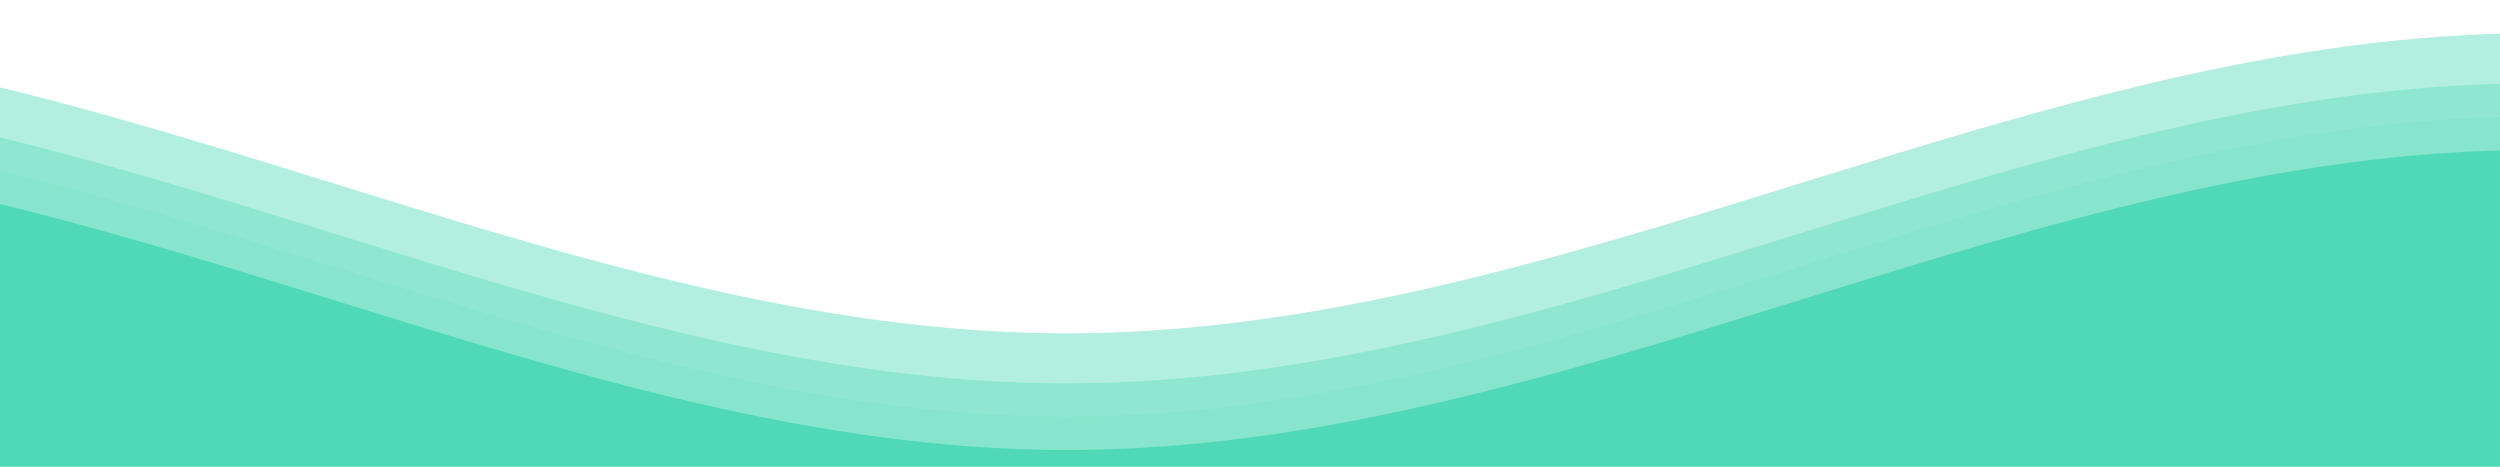 <svg
        class='waves'
        xmlns='http://www.w3.org/2000/svg'
        xmlns:xlink='http://www.w3.org/1999/xlink'
        viewBox='0 24 150 28'
        preserveAspectRatio='none'
        shape-rendering='auto'>
        <defs>
          <path
            id='gentle-wave'
            d='M-160 44c30 0 58-18 88-18s 58 18 88 18 58-18 88-18 58 18 88 18 v44h-352z'></path>
        </defs>
        <g class='parallax'>
          <use
            xlink:href='#gentle-wave'
            x='48'
            y='0'
            fill='rgba(0, 200, 150,0.3)'></use>
          <use
            xlink:href='#gentle-wave'
            x='48'
            y='5'
            fill='rgba(61, 200, 150,0.1)'></use>
          <use
            xlink:href='#gentle-wave'
            x='48'
            y='3'
            fill='rgba(0, 200, 150,0.2)'></use>
          <use
            xlink:href='#gentle-wave'
            x='48'
            y='7'
            fill='rgba(0, 200, 150,0.4)'></use>
        </g>
      </svg>

<!-- ORIGINAL COLORS -->
       <!-- <use
            xlink:href='#gentle-wave'
            x='48'
            y='0'
            fill='rgba(37, 104, 237,0.3)'></use>
          <use
            xlink:href='#gentle-wave'
            x='48'
            y='5'
            fill='rgba(37, 104, 237,0.1)'></use>
          <use
            xlink:href='#gentle-wave'
            x='48'
            y='3'
            fill='rgba(37, 104, 237,0.2)'></use>
          <use
            xlink:href='#gentle-wave'
            x='48'
            y='7'
            fill='rgba(37, 104, 237,0.4)'></use> -->